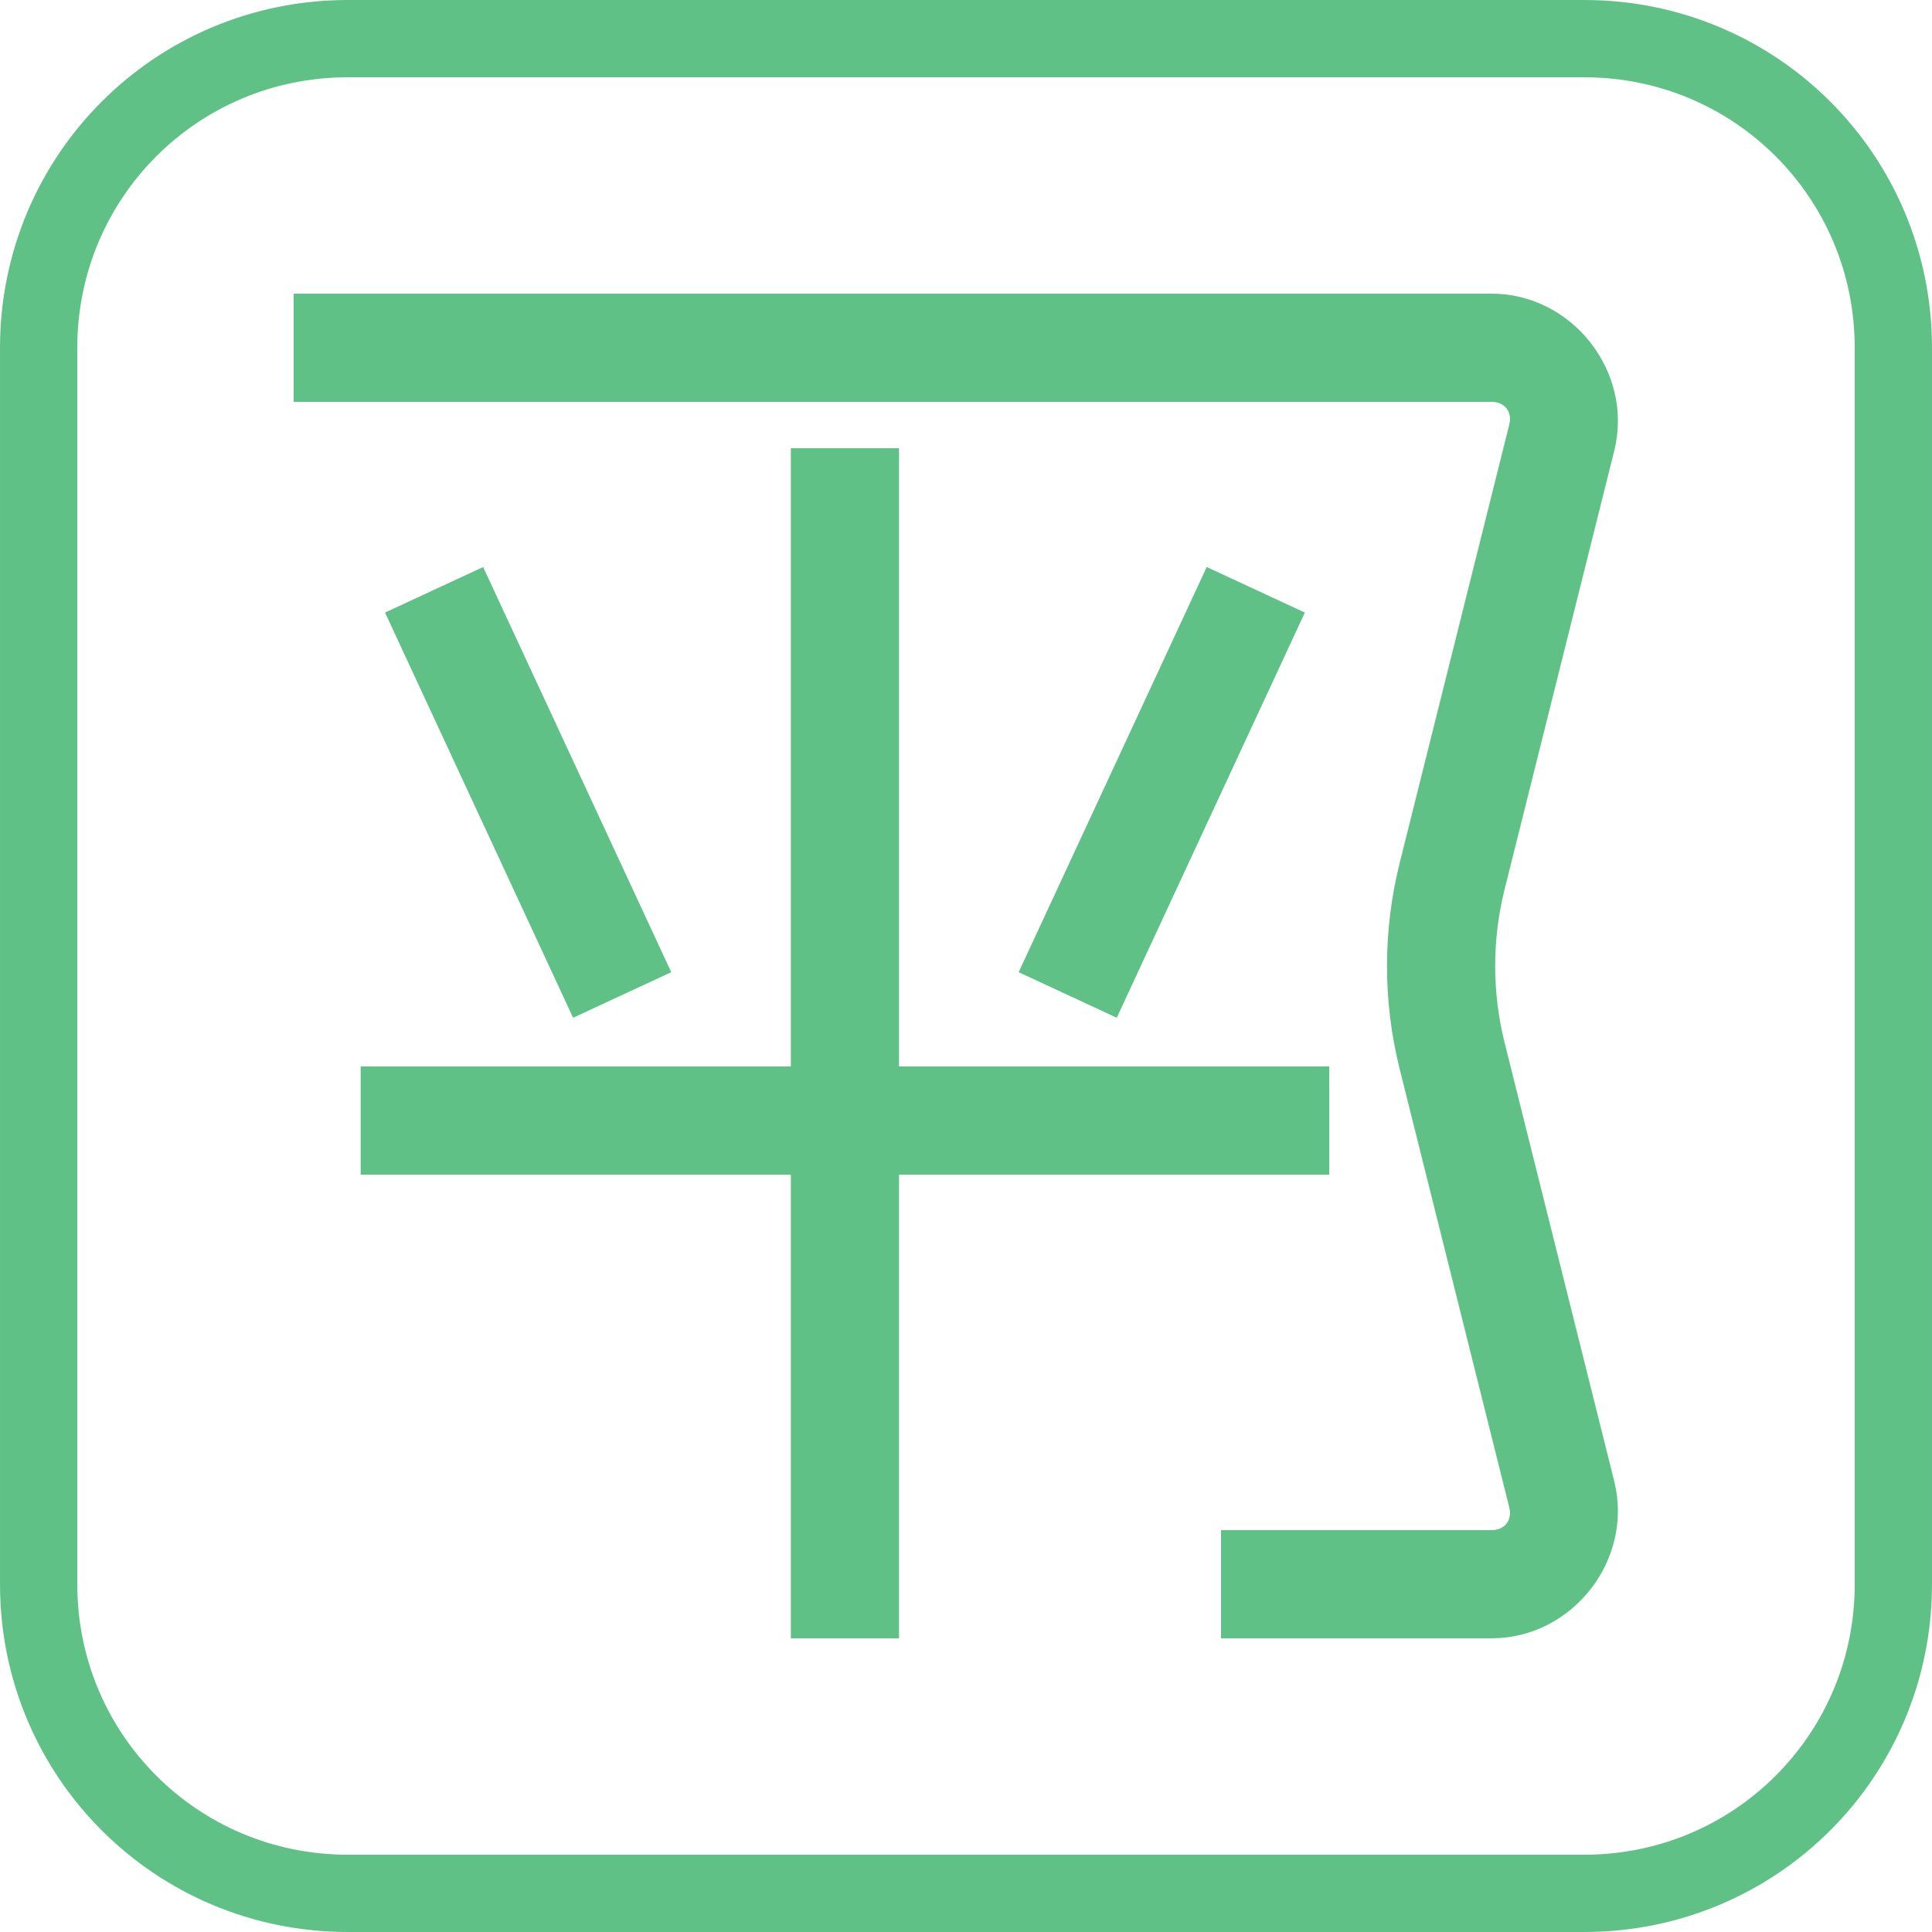<?xml version="1.0" encoding="UTF-8" standalone="no"?>
<!-- Created with Inkscape (http://www.inkscape.org/) -->

<svg
   width="165.365mm"
   height="165.365mm"
   viewBox="0 0 165.365 165.365"
   version="1.1"
   id="svg1"
   xmlns="http://www.w3.org/2000/svg"
   xmlns:svg="http://www.w3.org/2000/svg">
  <defs
     id="defs1" />
  <g
     id="layer1"
     transform="translate(109.141,-367.109)">
    <g
       id="g48">
      <path
         id="rect30"
         style="fill:none;stroke:#60c187;stroke-width:6.615;stroke-linecap:square;stroke-linejoin:round;stroke-opacity:1"
         d="M -79.375,370.417 H 26.458 c 14.658,0 26.458,11.8 26.458,26.458 v 105.833 c 0,14.658 -11.8,26.458 -26.458,26.458 H -79.375 c -14.658,0 -26.458,-11.8 -26.458,-26.458 V 396.875 c 0,-14.658 11.8,-26.458 26.458,-26.458 z" />
      <path
         id="path17"
         style="color:#000000;fill:#60c187;fill-opacity:1;stroke-linecap:square;stroke-linejoin:round;-inkscape-stroke:none"
         d="m -84.006,392.244 v 9.261 H -79.375 18.521 c 1.131,0 1.794,0.85 1.52,1.947 l -9.379,37.516 c -1.448,5.793 -1.448,11.853 0,17.646 l 9.379,37.516 c 0.274,1.097 -0.389,1.947 -1.52,1.947 H 0 -4.631 v 9.26 H 0 18.521 c 6.933,0 12.186,-6.728 10.504,-13.453 l -9.379,-37.516 c -1.08,-4.319 -1.08,-8.836 0,-13.154 l 9.379,-37.516 c 1.681,-6.726 -3.572,-13.455 -10.504,-13.455 H -79.375 Z m 42.555,13.23 v 4.629 48.287 h -32.189 -4.631 v 9.26 h 4.631 32.189 v 35.058 4.629 h 9.26 v -4.629 -35.058 H 0 4.631 v -9.26 H 0 -32.191 v -48.287 -4.629 z m -26.336,10.168 -8.398,3.898 1.949,4.201 12.199,26.28 1.949,4.201 8.401,-3.9 -1.949,-4.199 -12.201,-26.282 z m 61.932,0 -1.949,4.199 -12.199,26.282 -1.949,4.199 8.398,3.9 1.949,-4.201 12.201,-26.28 1.949,-4.201 z" />
    </g>
  </g>
</svg>
